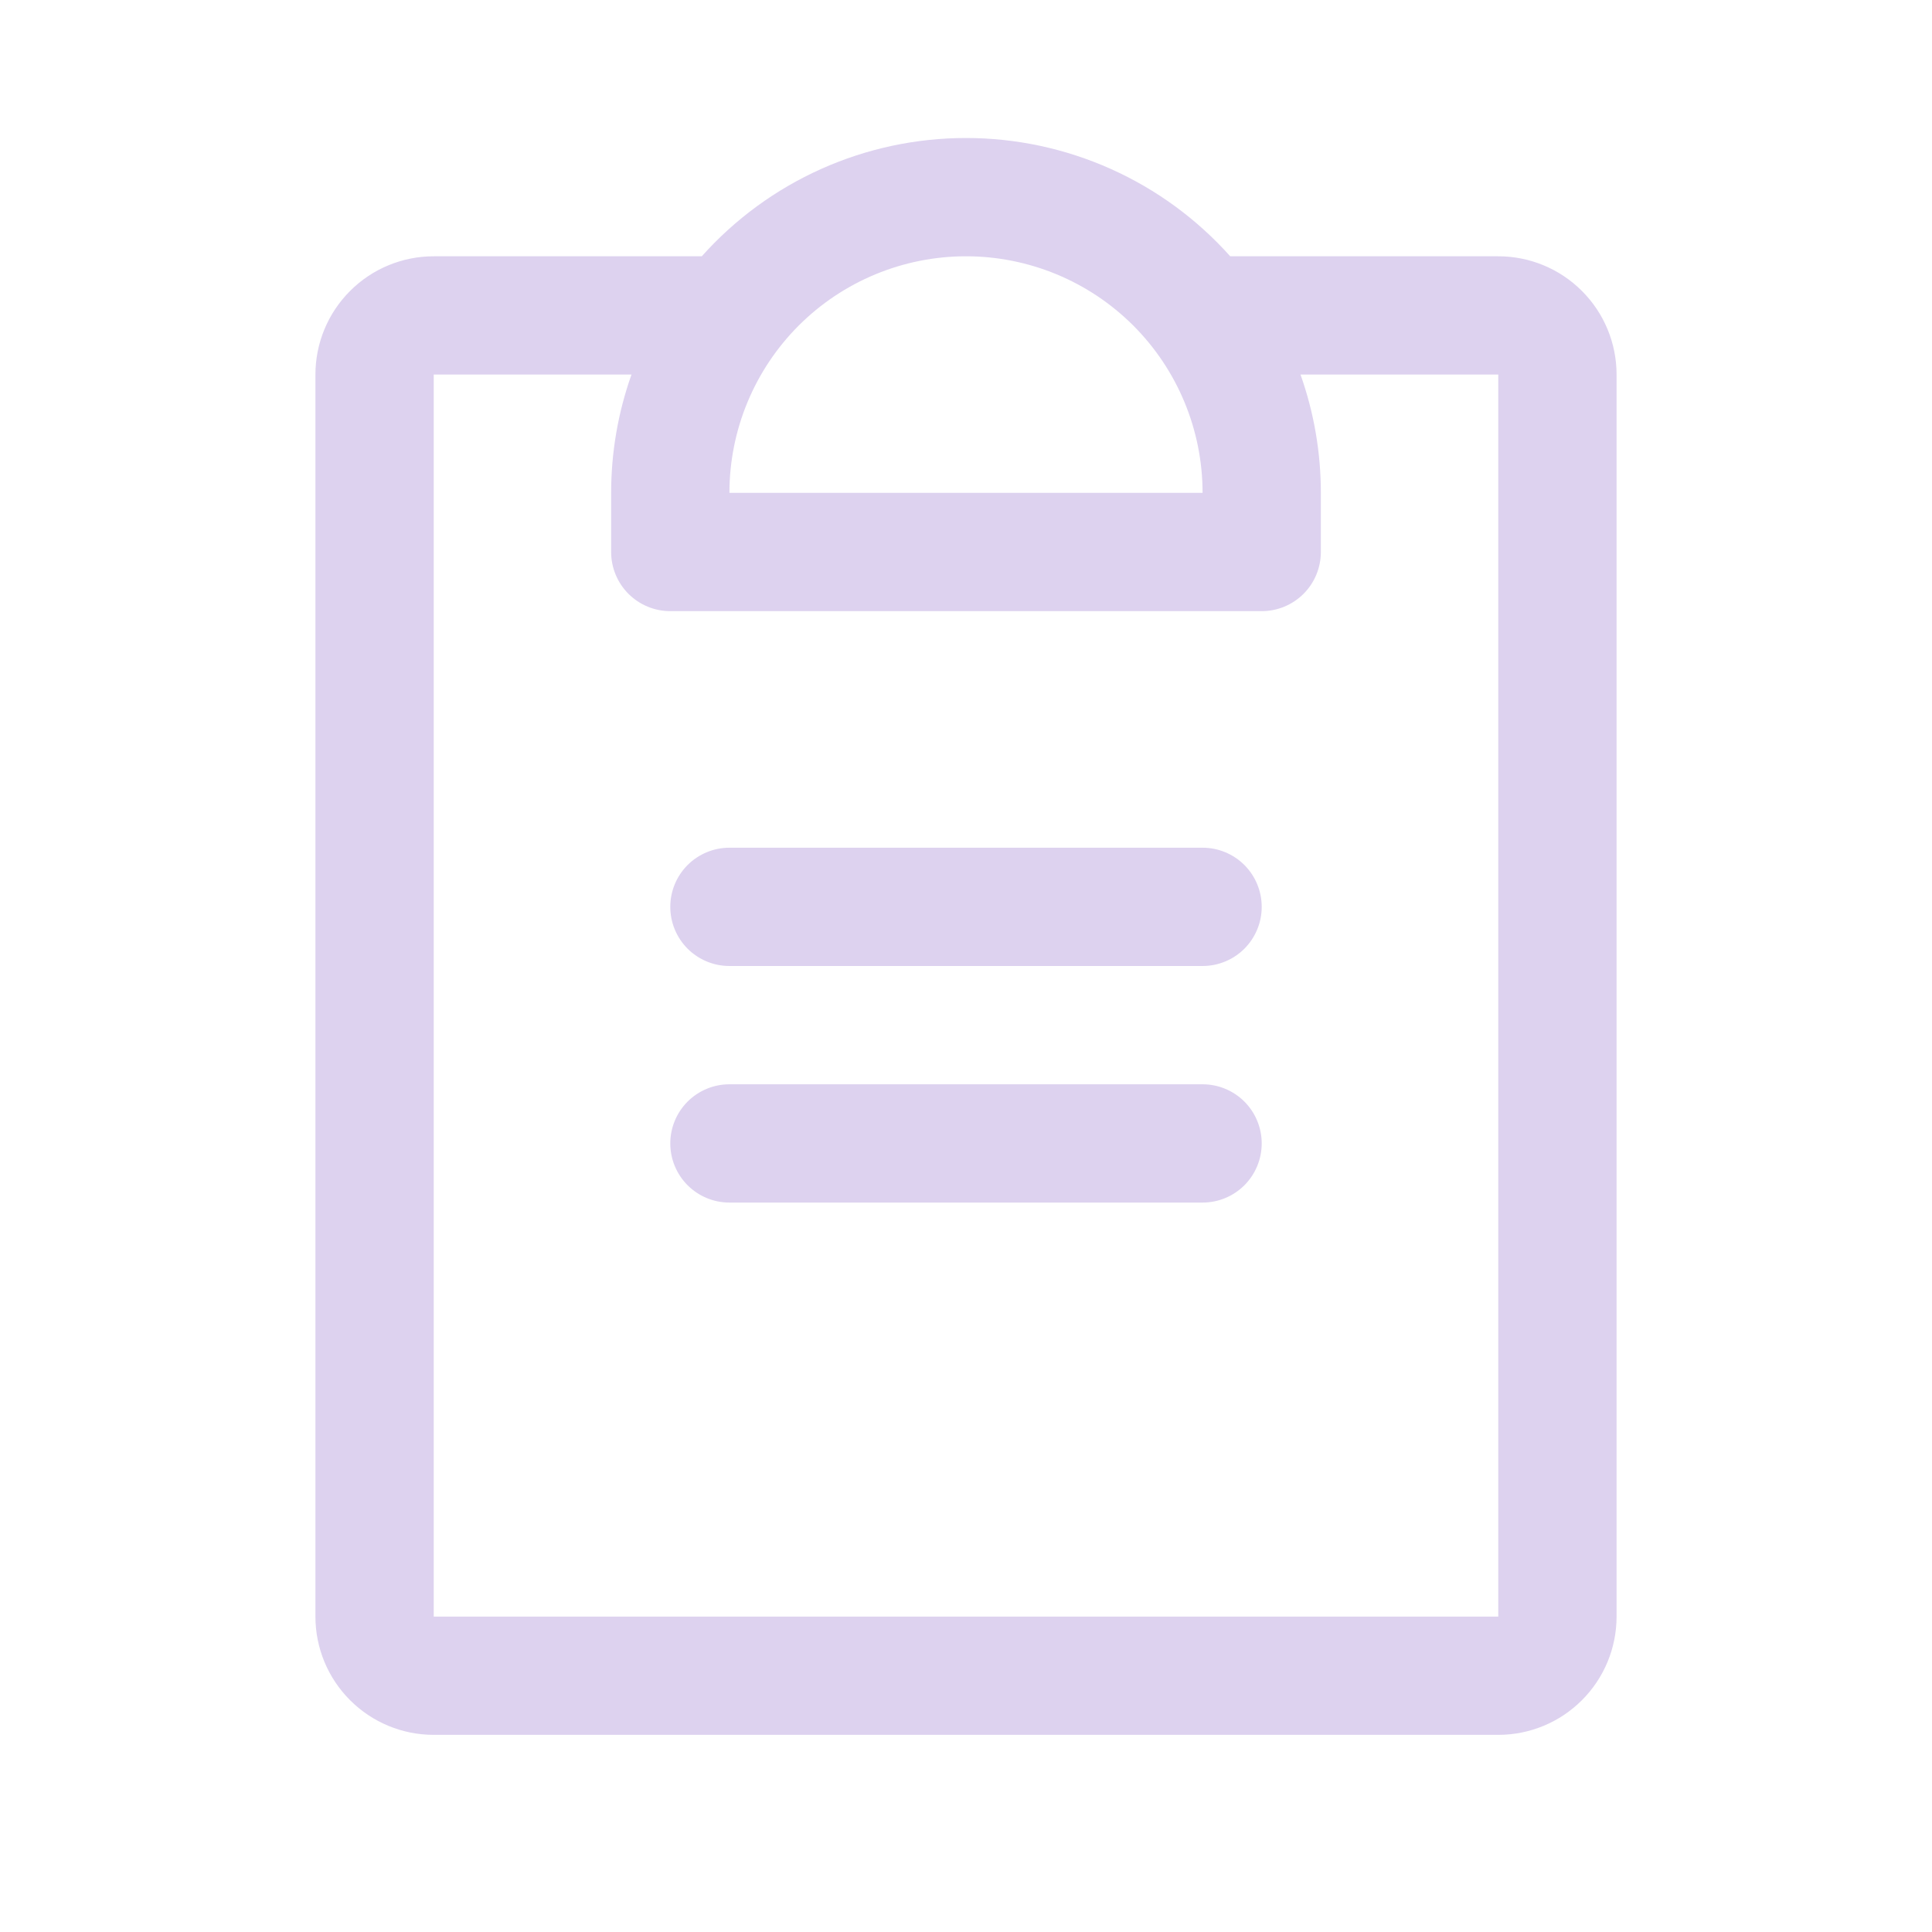 <svg width="48" height="48" viewBox="0 0 49 48" fill="none" xmlns="http://www.w3.org/2000/svg">
<path d="M32 28.5C32 28.898 31.842 29.279 31.561 29.561C31.279 29.842 30.898 30 30.5 30H18.5C18.102 30 17.721 29.842 17.439 29.561C17.158 29.279 17 28.898 17 28.5C17 28.102 17.158 27.721 17.439 27.439C17.721 27.158 18.102 27 18.5 27H30.5C30.898 27 31.279 27.158 31.561 27.439C31.842 27.721 32 28.102 32 28.5ZM30.5 21H18.5C18.102 21 17.721 21.158 17.439 21.439C17.158 21.721 17 22.102 17 22.5C17 22.898 17.158 23.279 17.439 23.561C17.721 23.842 18.102 24 18.5 24H30.5C30.898 24 31.279 23.842 31.561 23.561C31.842 23.279 32 22.898 32 22.5C32 22.102 31.842 21.721 31.561 21.439C31.279 21.158 30.898 21 30.5 21ZM41 9V40.5C41 41.296 40.684 42.059 40.121 42.621C39.559 43.184 38.796 43.5 38 43.5H11C10.204 43.5 9.441 43.184 8.879 42.621C8.316 42.059 8 41.296 8 40.5V9C8 8.204 8.316 7.441 8.879 6.879C9.441 6.316 10.204 6 11 6H17.799C18.642 5.056 19.674 4.301 20.829 3.784C21.984 3.267 23.235 3 24.5 3C25.765 3 27.016 3.267 28.171 3.784C29.326 4.301 30.358 5.056 31.201 6H38C38.796 6 39.559 6.316 40.121 6.879C40.684 7.441 41 8.204 41 9ZM18.5 12H30.5C30.5 10.409 29.868 8.883 28.743 7.757C27.617 6.632 26.091 6 24.5 6C22.909 6 21.383 6.632 20.257 7.757C19.132 8.883 18.5 10.409 18.5 12ZM38 9H32.984C33.326 9.963 33.5 10.978 33.5 12V13.5C33.5 13.898 33.342 14.279 33.061 14.561C32.779 14.842 32.398 15 32 15H17C16.602 15 16.221 14.842 15.939 14.561C15.658 14.279 15.5 13.898 15.5 13.5V12C15.5 10.978 15.674 9.963 16.016 9H11V40.5H38V9Z" fill="#DDD2EF"/>
</svg>
